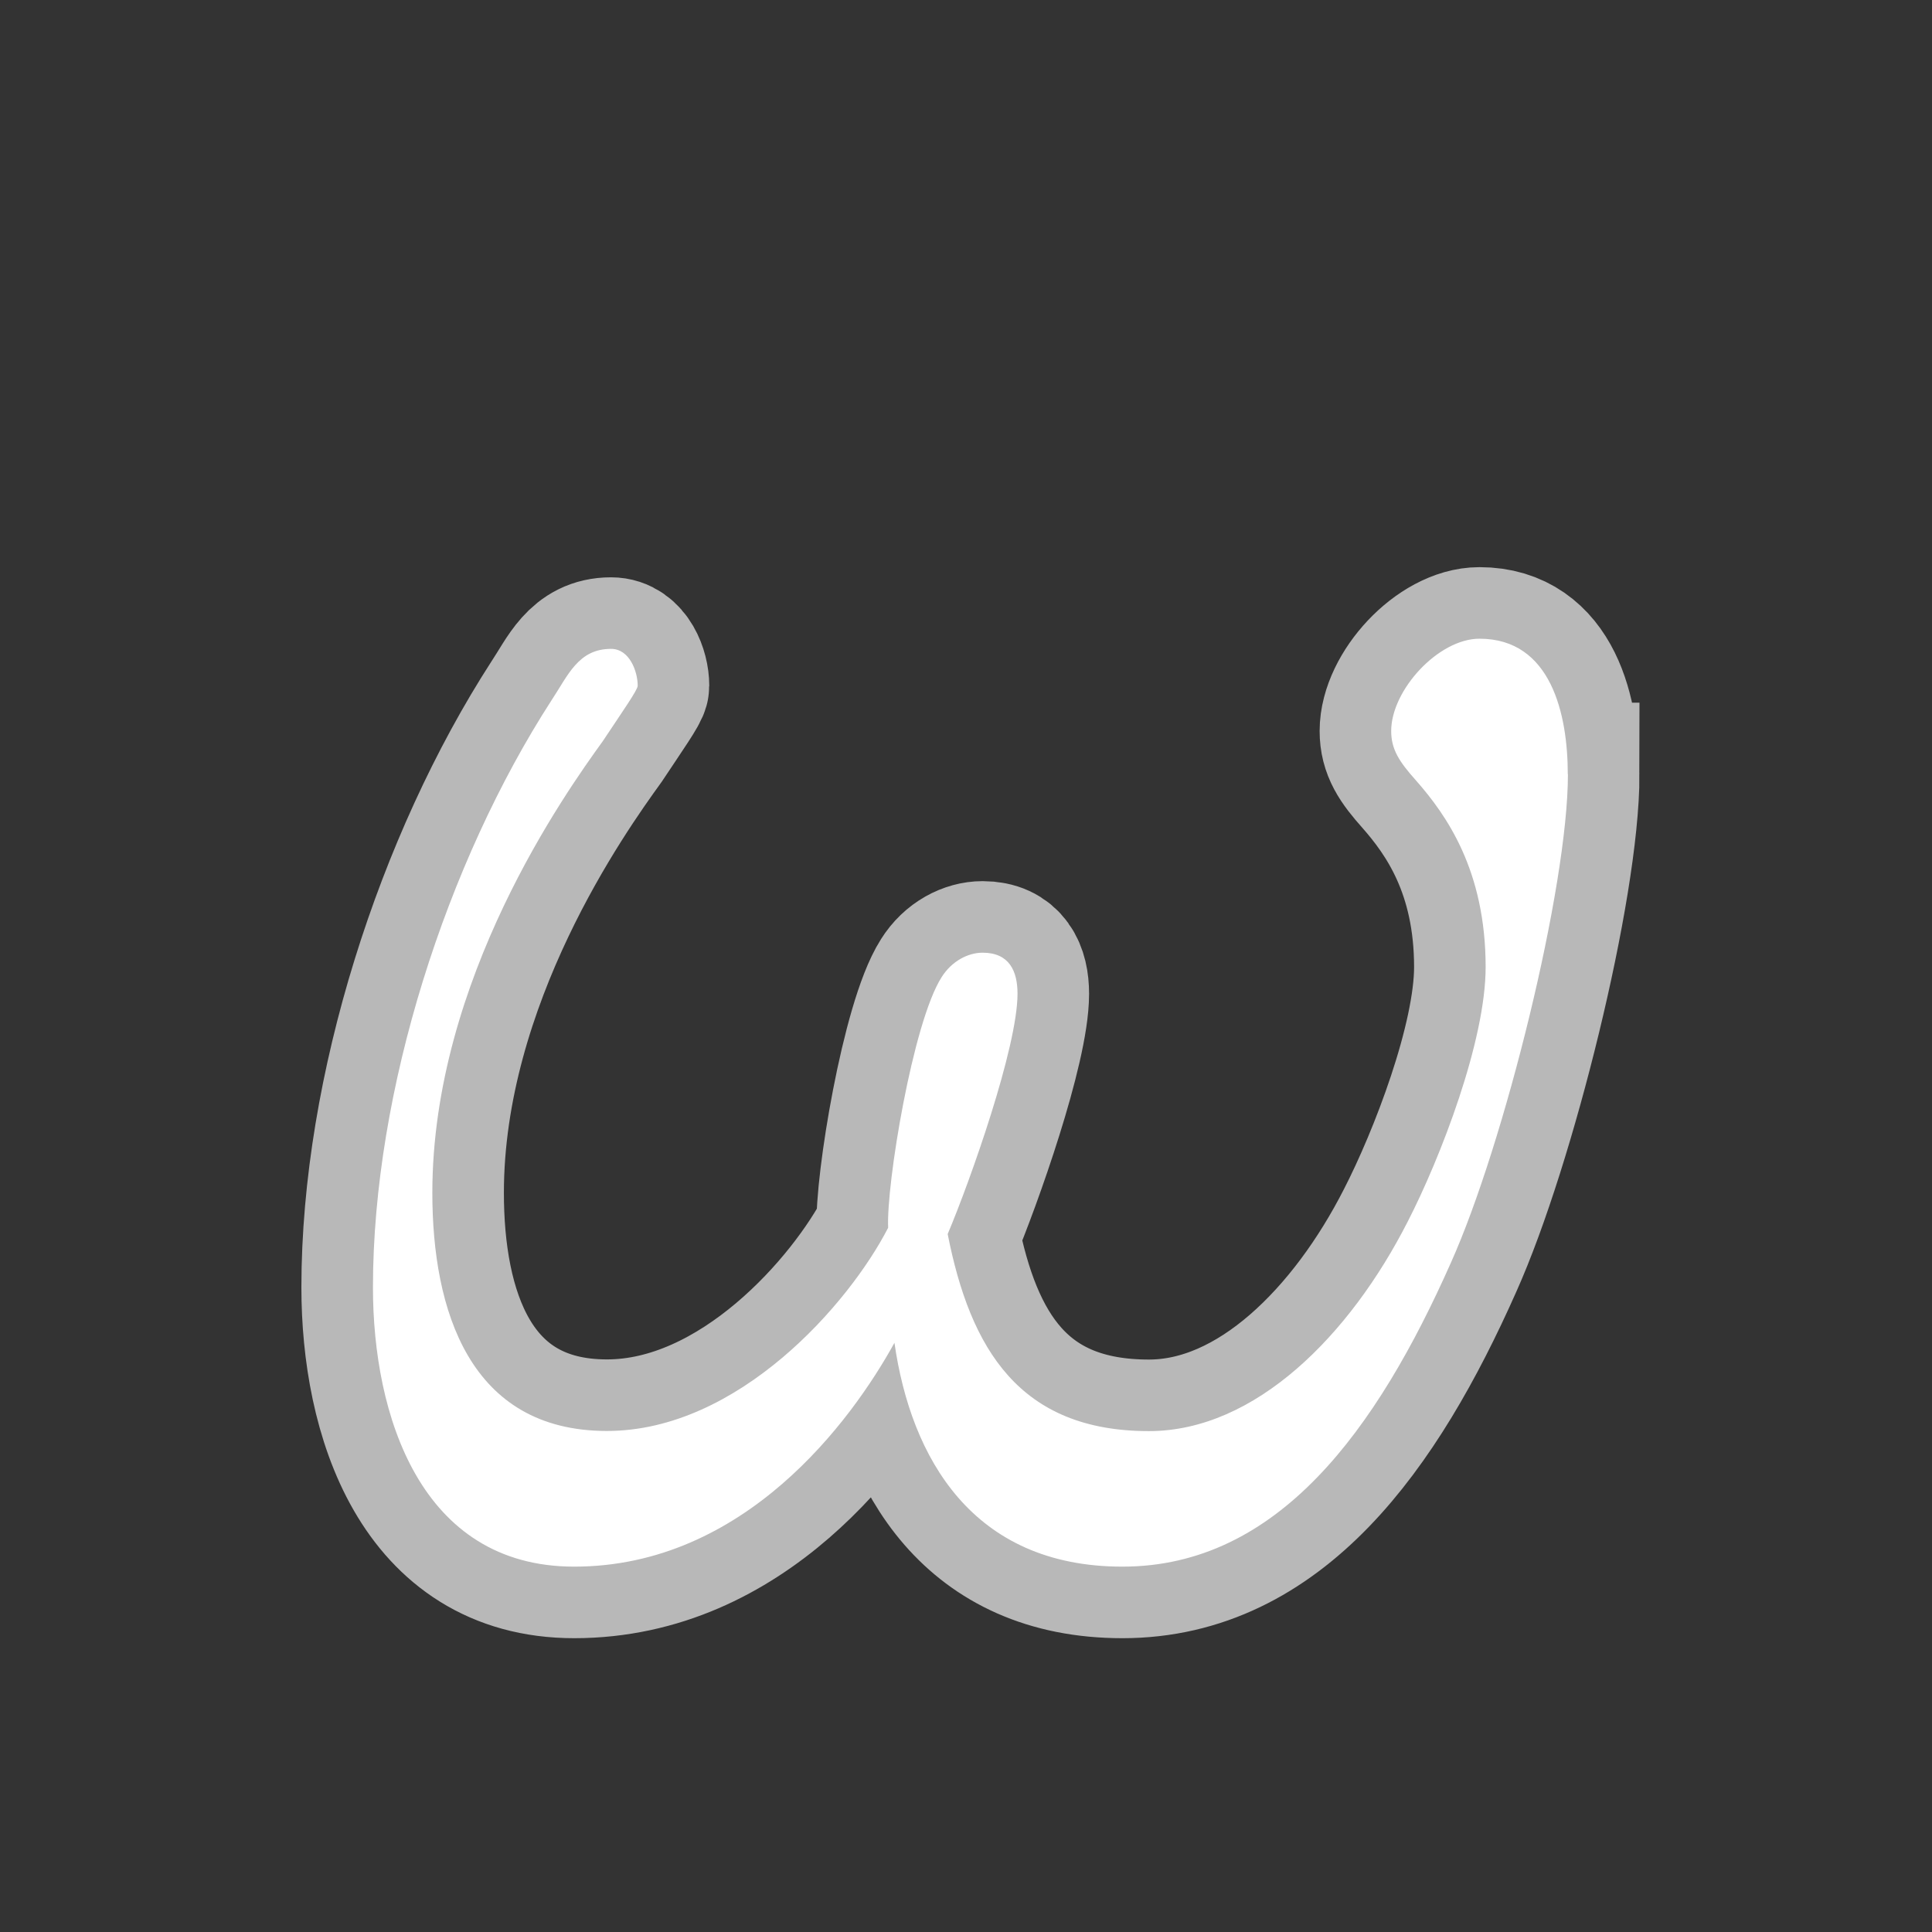 <?xml version="1.0" encoding="UTF-8" standalone="no"?>
<!-- This file was generated by dvisvgm 2.1.3 -->

<svg
   xmlns:dc="http://purl.org/dc/elements/1.1/"
   xmlns:cc="http://creativecommons.org/ns#"
   xmlns:rdf="http://www.w3.org/1999/02/22-rdf-syntax-ns#"
   xmlns:svg="http://www.w3.org/2000/svg"
   xmlns="http://www.w3.org/2000/svg"
   xmlns:sodipodi="http://sodipodi.sourceforge.net/DTD/sodipodi-0.dtd"
   xmlns:inkscape="http://www.inkscape.org/namespaces/inkscape"
   height="20"
   version="1.1"
   viewBox="40 66.55 13.5 13.5"
   width="20"
   id="svg2690"
   sodipodi:docname="omega.svg"
   inkscape:version="0.92.3 (2405546, 2018-03-11)">
  <rect x="40" y="66.55" width="13.5" height="13.5" fill="#333333" stroke="none"/>
  <sodipodi:namedview
     pagecolor="#ffffff"
     bordercolor="#666666"
     borderopacity="1"
     objecttolerance="10"
     gridtolerance="10"
     guidetolerance="10"
     inkscape:pageopacity="0"
     inkscape:pageshadow="2"
     inkscape:window-width="1920"
     inkscape:window-height="1130"
     id="namedview2692"
     showgrid="false"
     units="px"
     inkscape:zoom="28.65543"
     inkscape:cx="6.1745599"
     inkscape:cy="4.1178932"
     inkscape:window-x="0"
     inkscape:window-y="0"
     inkscape:window-maximized="1"
     inkscape:current-layer="svg2690" />
  <defs
     id="defs2685" />
  <g
     id="page1"
     transform="translate(2.434,4.627)">
    <path
       d="m 48.521,67.333 c 0,-0.416 -0.115,-0.947 -0.617,-0.947 -0.287,0 -0.617,0.359 -0.617,0.645 0,0.129 0.057,0.215 0.172,0.344 0.215,0.244 0.488,0.631 0.488,1.306 0,0.516 -0.316,1.334 -0.545,1.779 -0.402,0.789 -1.062,1.463 -1.808,1.463 -0.904,0 -1.248,-0.574 -1.406,-1.377 0.158,-0.373 0.488,-1.306 0.488,-1.679 0,-0.158 -0.057,-0.287 -0.244,-0.287 -0.1,0 -0.215,0.057 -0.287,0.172 -0.201,0.316 -0.387,1.449 -0.373,1.75 -0.273,0.531 -1.047,1.42 -1.965,1.42 -0.961,0 -1.22,-0.846 -1.22,-1.664 0,-1.492 0.932,-2.797 1.191,-3.156 0.143,-0.215 0.244,-0.359 0.244,-0.387 0,-0.1 -0.057,-0.258 -0.186,-0.258 -0.23,0 -0.301,0.186 -0.416,0.359 -0.732,1.133 -1.248,2.726 -1.248,4.103 0,0.889 0.33,1.951 1.406,1.951 1.191,0 1.937,-1.018 2.238,-1.564 0.115,0.803 0.545,1.564 1.593,1.564 1.09,0 1.779,-0.961 2.295,-2.123 0.373,-0.832 0.818,-2.625 0.818,-3.414 z"
       style="opacity:1;fill:#ffffff;fill-opacity:1;stroke:#ffffff;stroke-miterlimit:4;stroke-dasharray:none;stroke-opacity:0.65"
       id="path2687"
       inkscape:connector-curvature="0" />
  </g>
</svg>
